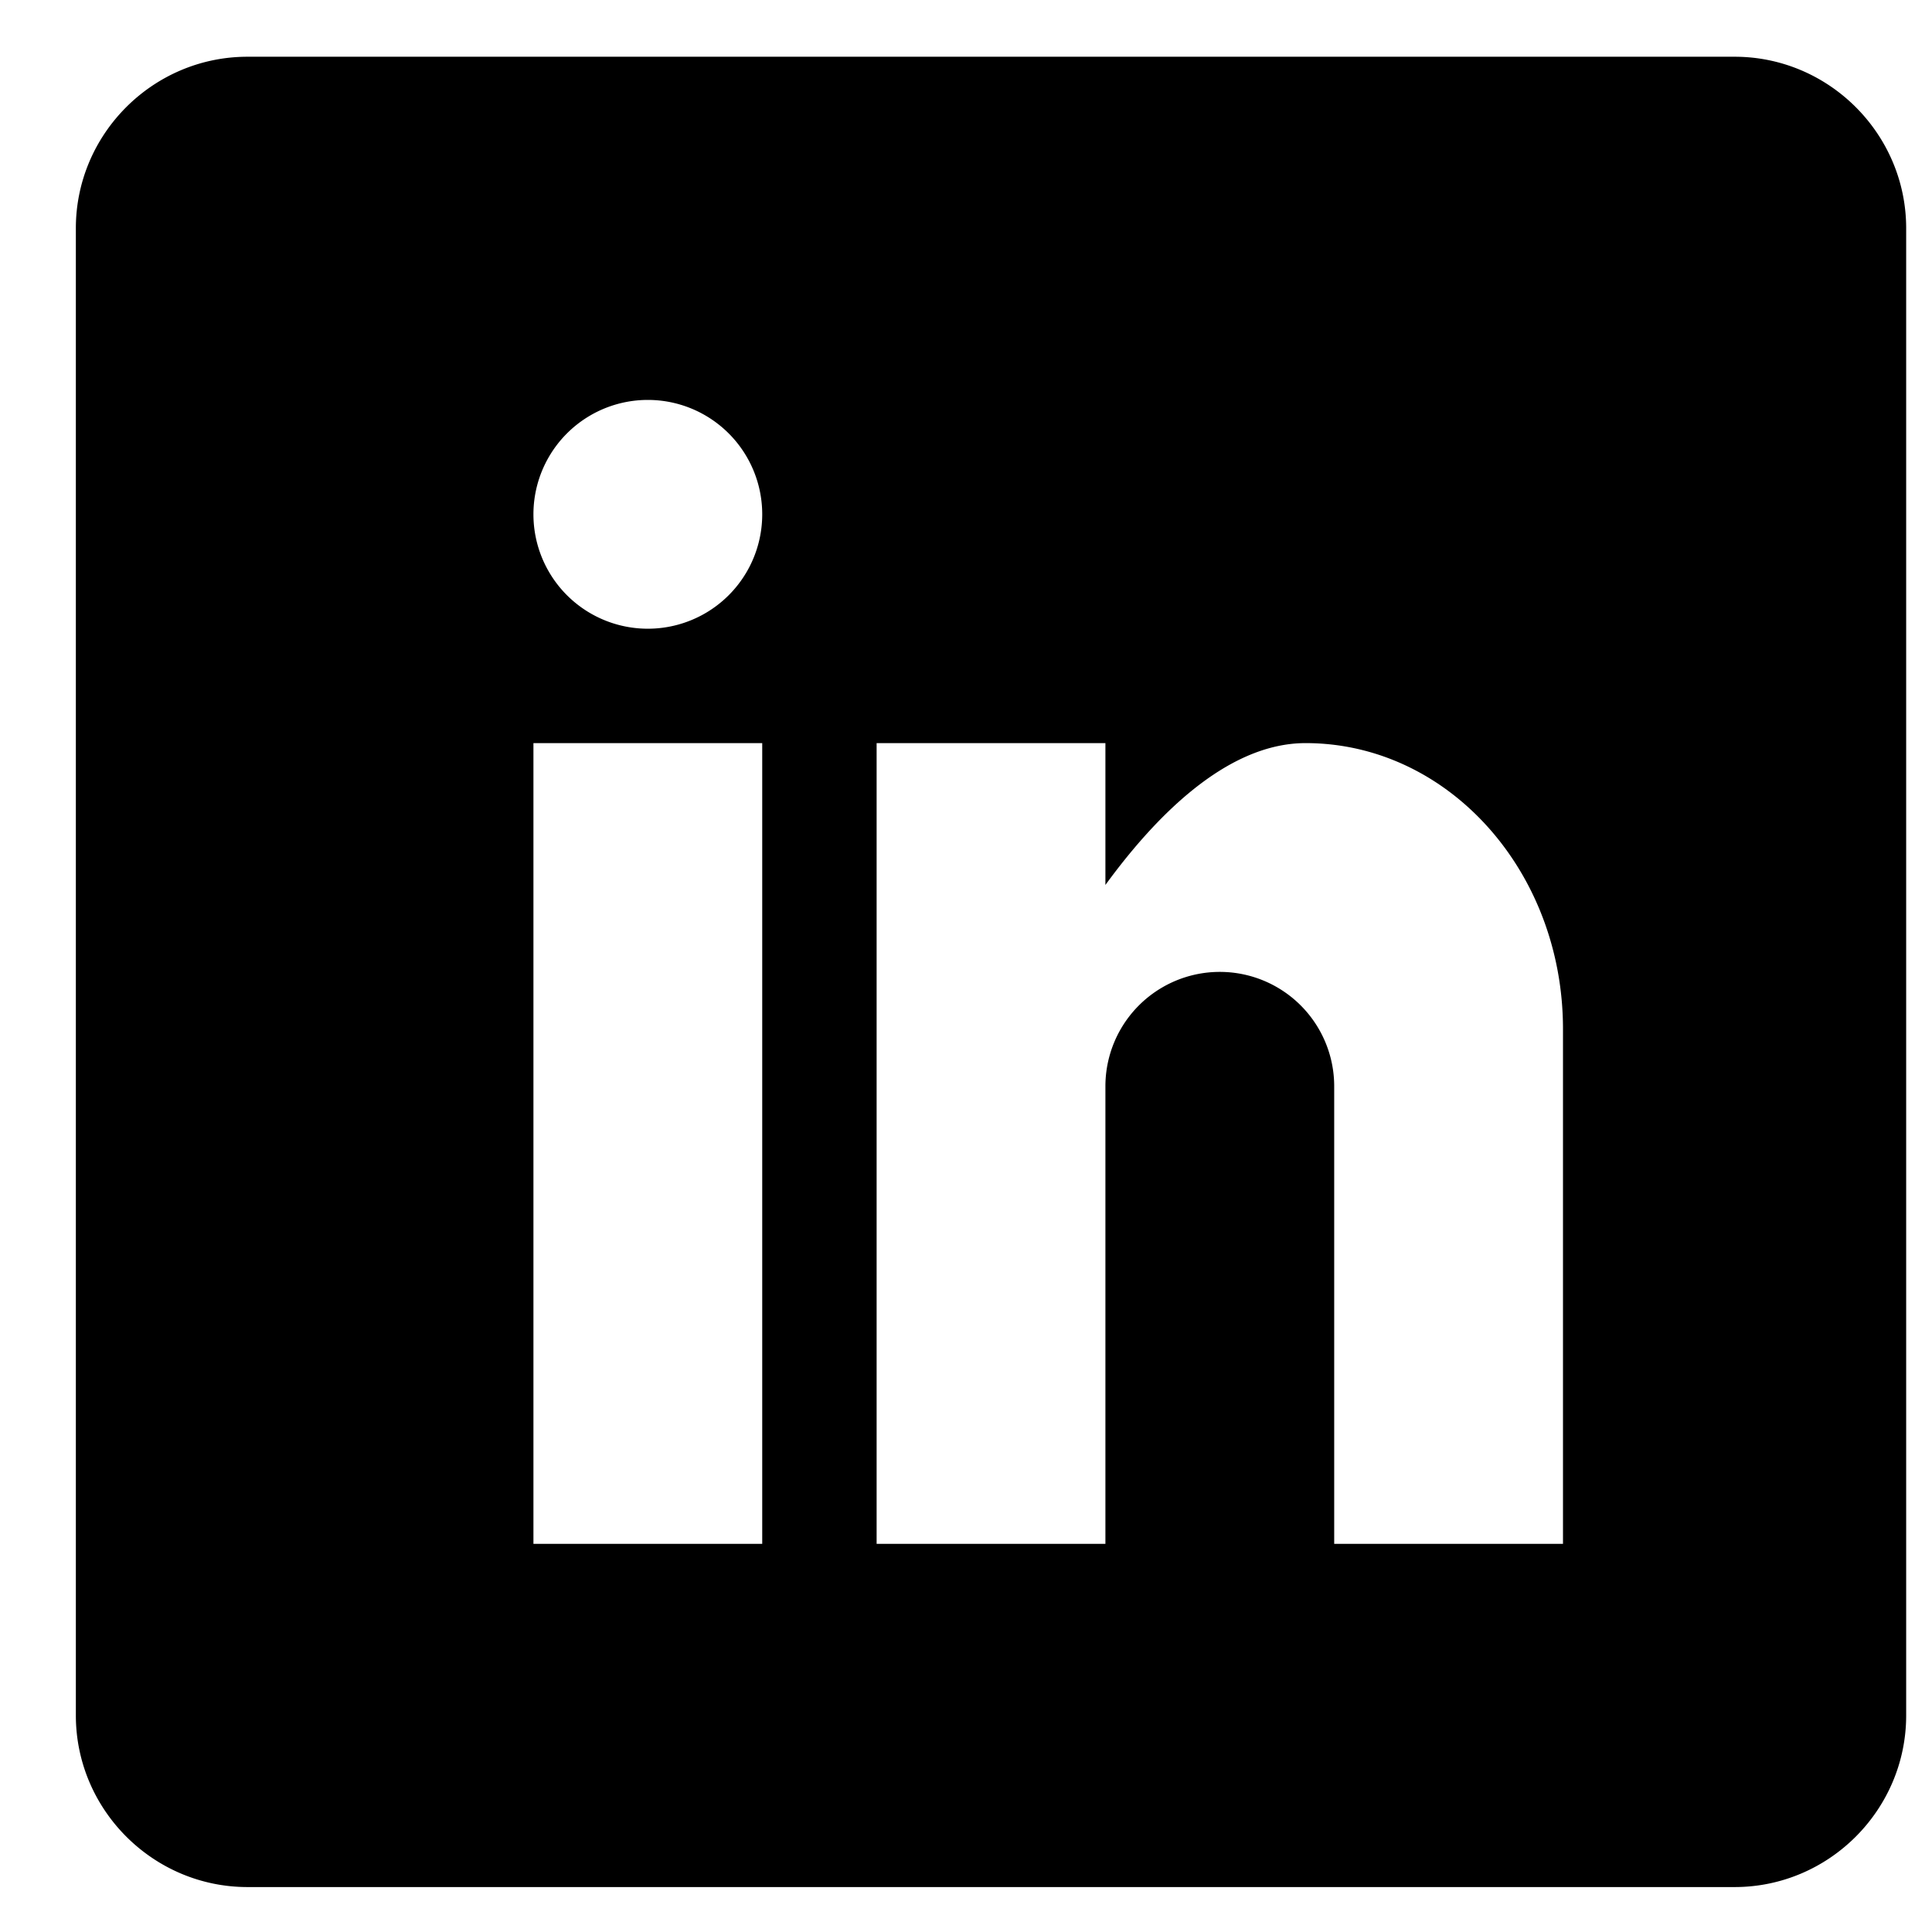 <svg xmlns="http://www.w3.org/2000/svg" fill="none" viewBox="0 0 19 19">
  <path fill="#000" d="M17.059.558H2.434c-.929 0-1.688.759-1.688 1.687V16.87c0 .928.76 1.688 1.688 1.688h14.625c.928 0 1.687-.76 1.687-1.688V2.245c0-.928-.76-1.687-1.687-1.687ZM7.496 15.183h-2.25V7.308h2.25v7.875Zm-1.125-9a1.124 1.124 0 1 1 0-2.25 1.124 1.124 0 1 1 0 2.25Zm9 9h-2.25v-4.5a1.124 1.124 0 1 0-2.25 0v4.5h-2.25V7.308h2.25v1.395c.464-.636 1.174-1.395 1.969-1.395 1.4 0 2.531 1.258 2.531 2.812v5.063Z"/>
</svg>
